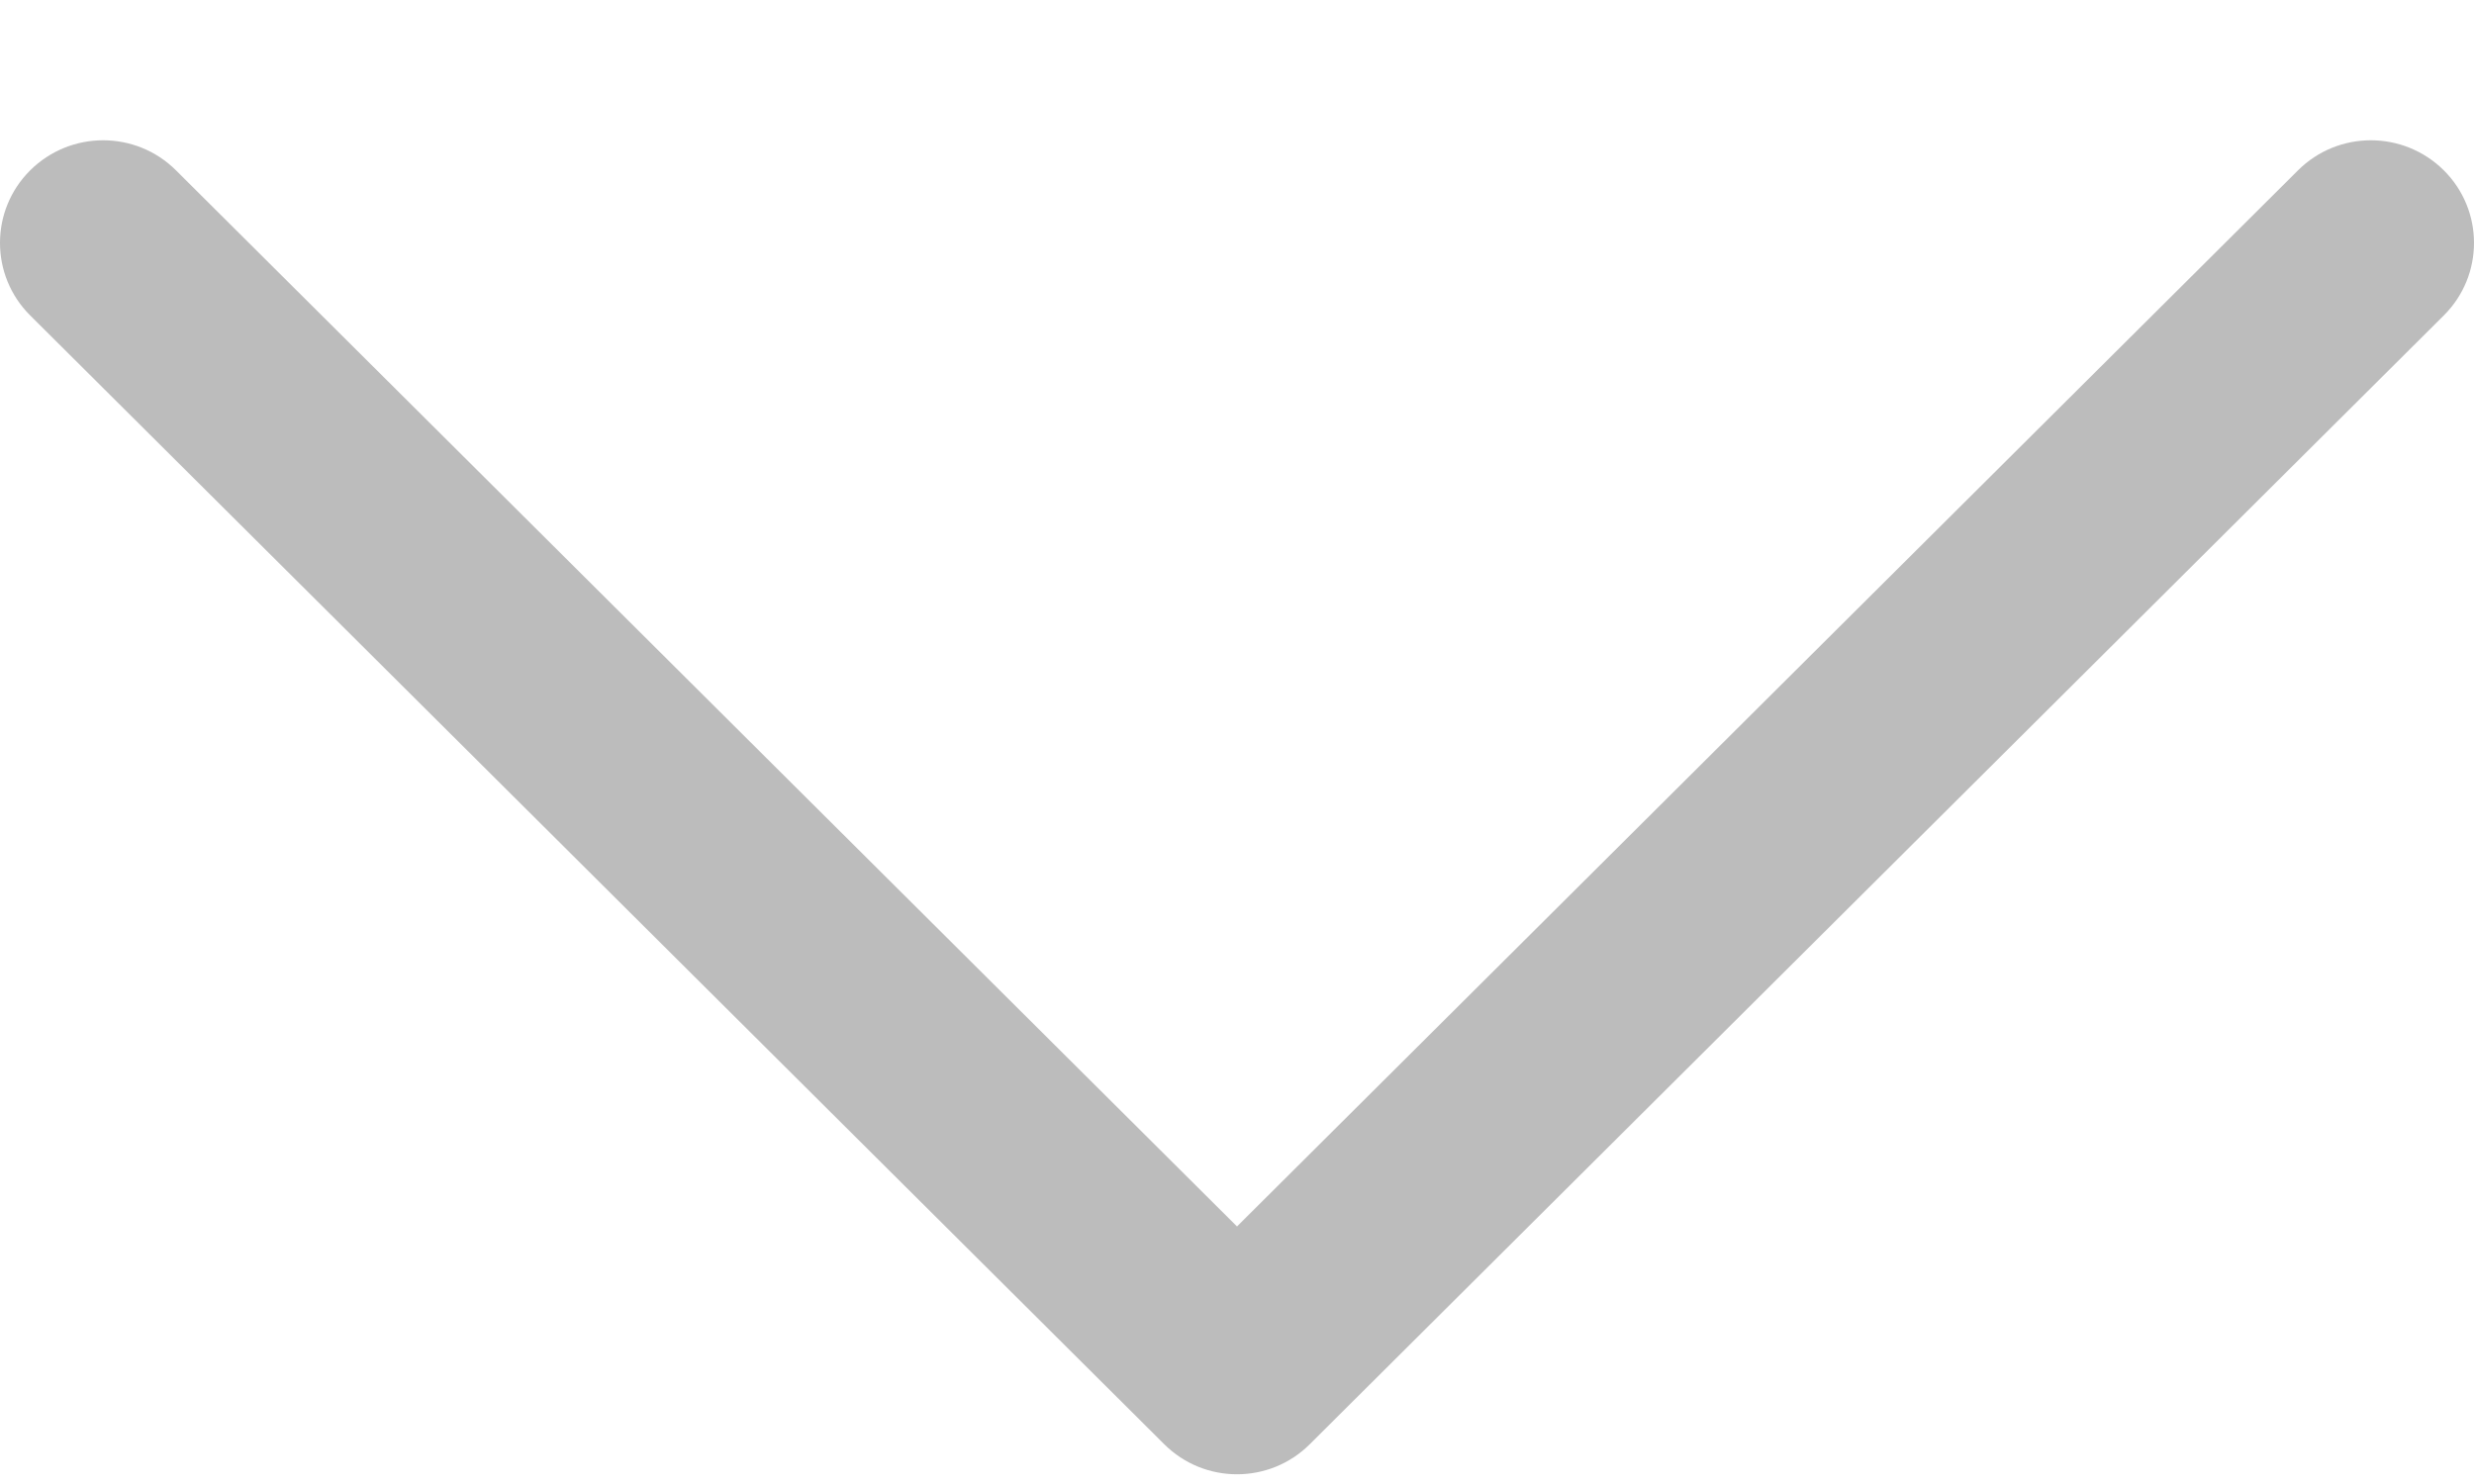 <svg width="15" height="9" viewBox="0 0 15 9" fill="none" xmlns="http://www.w3.org/2000/svg">
<path d="M14.817 1.033C14.572 0.79 14.177 0.79 13.933 1.033L7.5 7.438L1.067 1.033C0.823 0.79 0.428 0.79 0.183 1.033C-0.061 1.276 -0.061 1.67 0.183 1.913L7.058 8.758C7.18 8.88 7.34 8.941 7.5 8.941C7.66 8.941 7.82 8.88 7.942 8.758L14.817 1.913C15.061 1.67 15.061 1.276 14.817 1.033Z" fill="#BCBCBC"/>
</svg>
